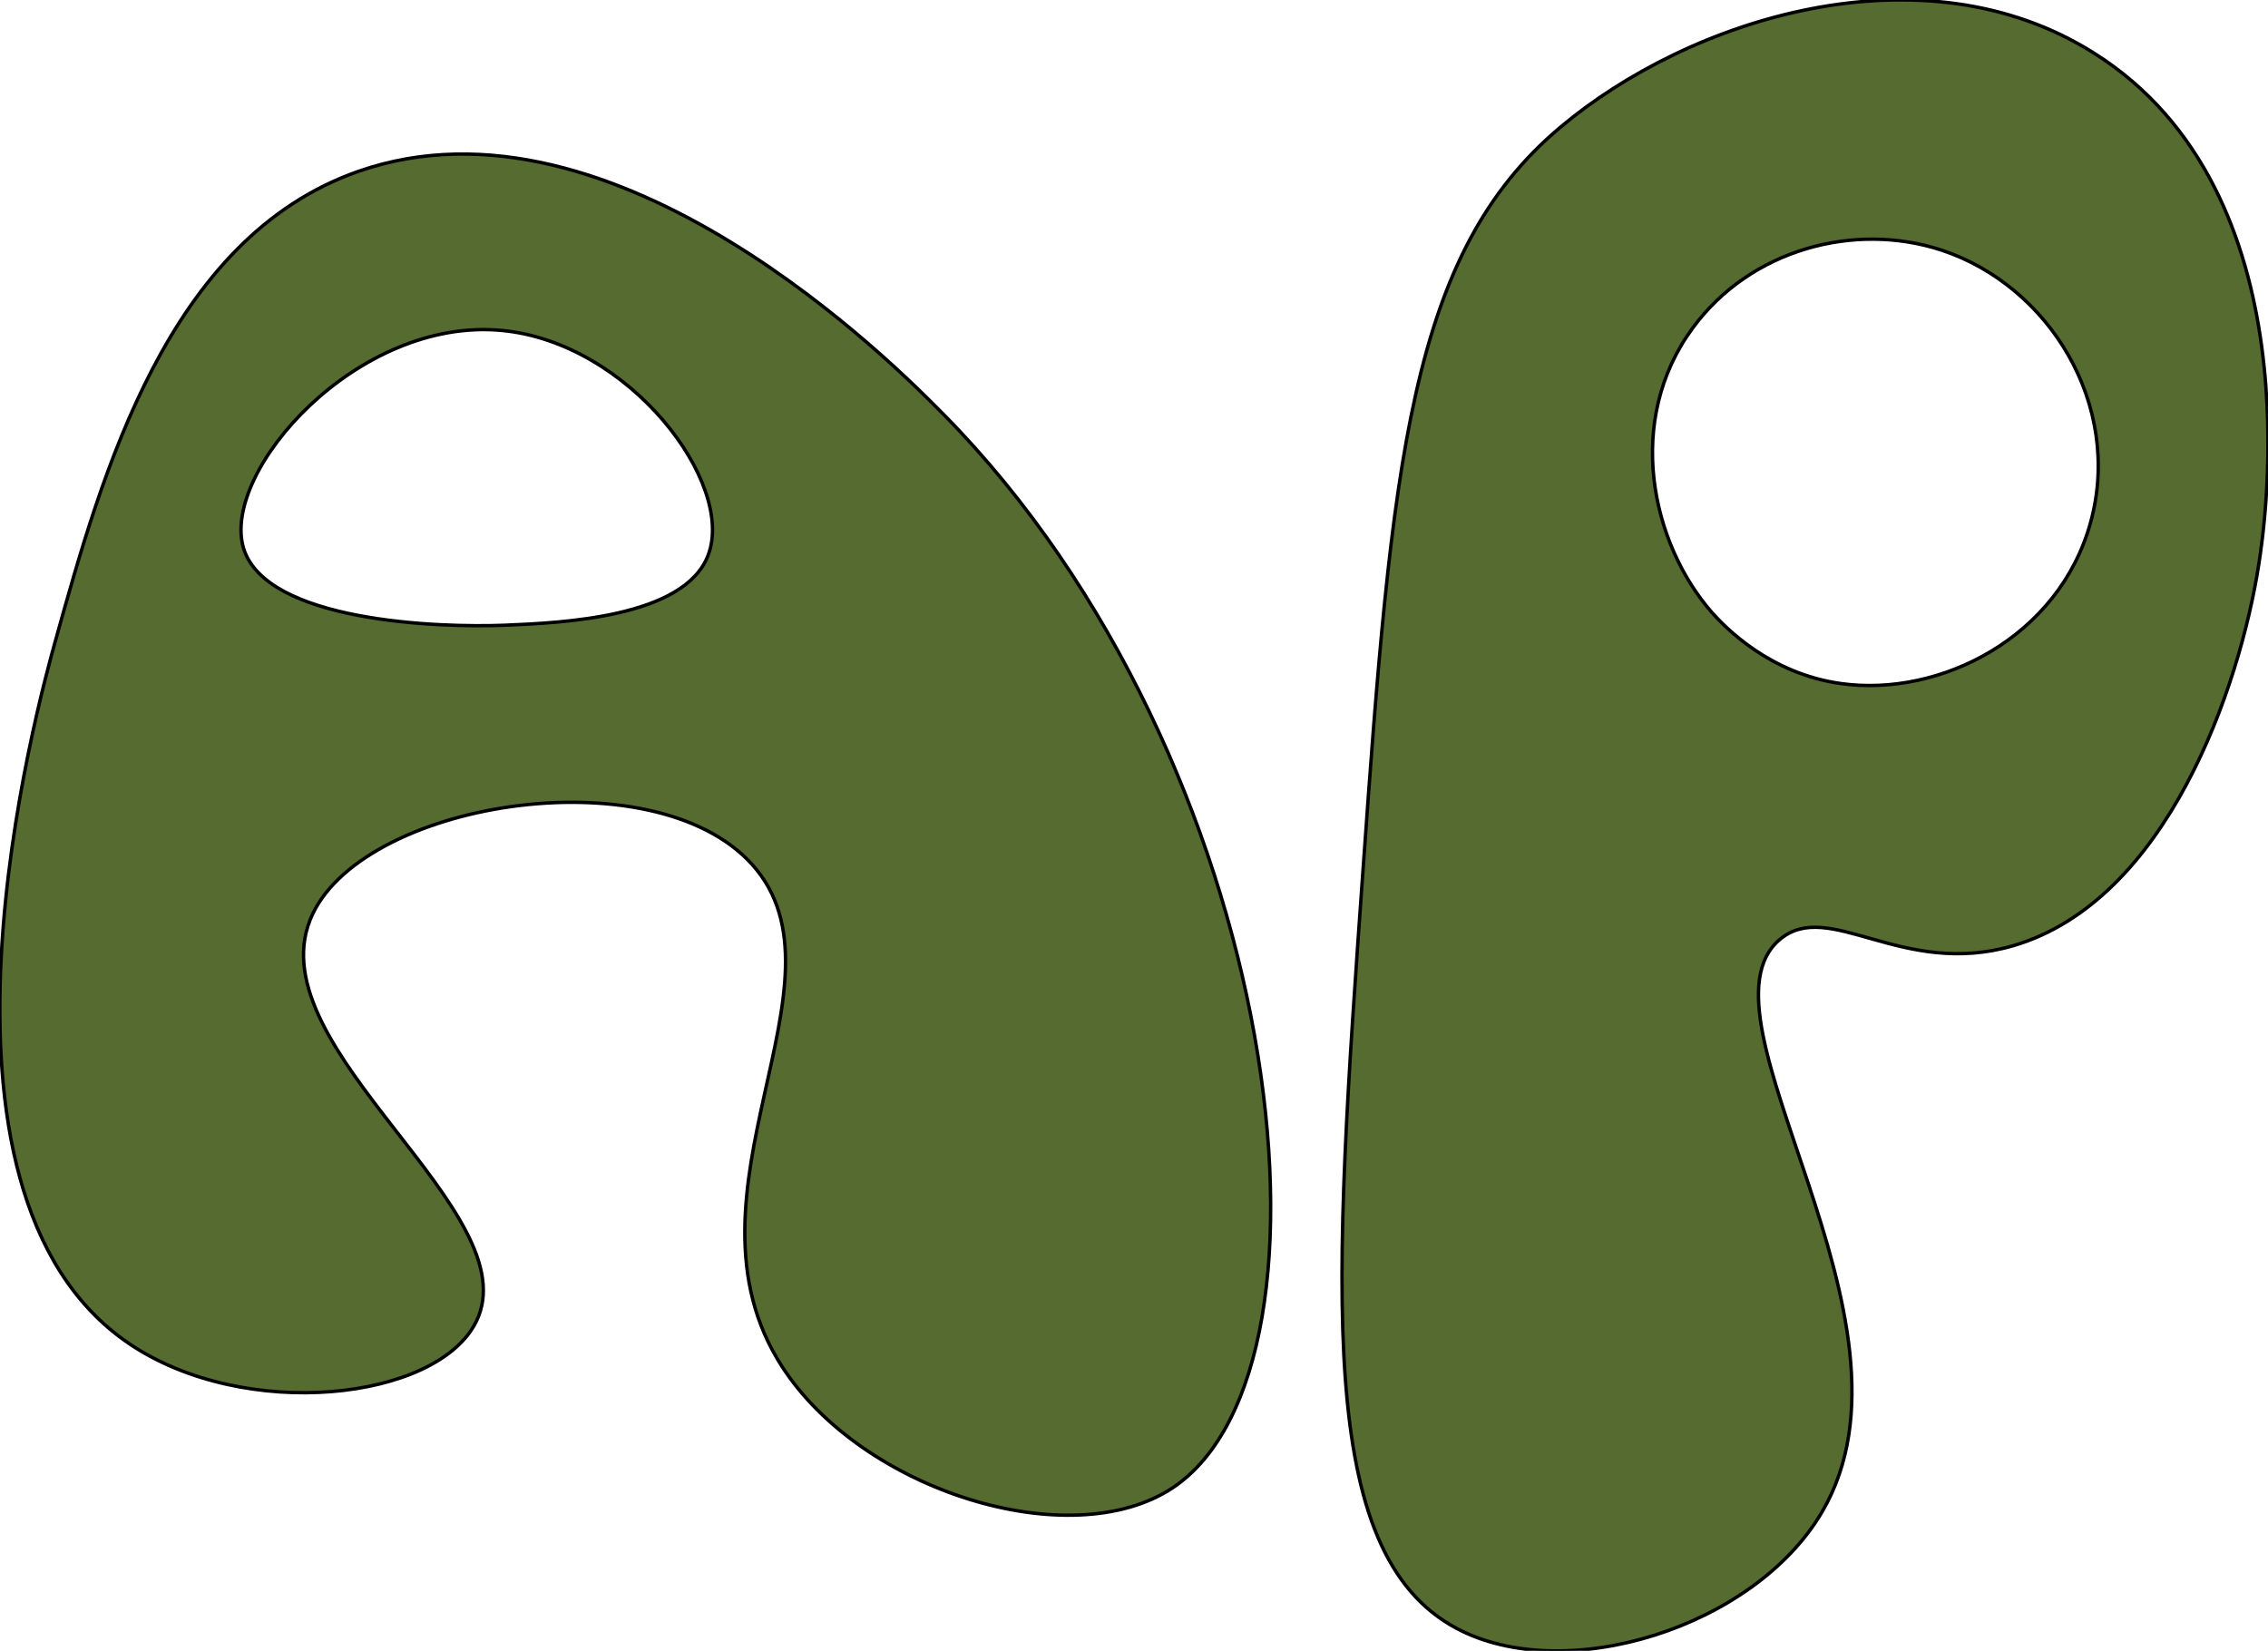 <svg xmlns="http://www.w3.org/2000/svg" viewBox="0 0 667.8 486.1">
    <path fill="#556B2F" stroke="#000" stroke-miterlimit="10"
          d="M16.4 188.4c13.6-48.8 32.9-118.2 89-137.9 75.8-26.6 159.1 58 172.6 71.7 100 101.5 121.2 280 67.3 315.9-30.1 20-91.5.9-115.1-35.8-32.9-51.1 22.2-113.2-8.7-147.7C192.2 222 105 236.2 91.3 270.9c-15.2 38.3 64.9 86 48.9 118.3-11.5 23.2-68 29.5-102.1 6.5-66.8-45.1-26.6-189.7-21.7-207.3zm132.4-4.3c16.4-.7 52.7-2.2 59.7-20.6 8.1-21.2-23.2-62.7-60.8-66.2-42.5-4-82.7 41.5-76 64.1 6.6 21.7 57.4 23.5 77.1 22.7zM616.5 15.6c65.4 41.1 50.3 139.6 48.6 150.5-5.6 36.2-27 99.2-72.4 112.4-32.8 9.5-54.1-14-68.6-1.9-27.5 23.1 45.5 112.1 12.4 168.6-20 34.1-75.7 51.3-107.6 34.3-41.8-22.2-36.4-99.4-27.6-222.9 8.6-120.7 13.7-181.8 58.1-219.1 38-32 106.5-53.8 157.1-21.9zm-74.3 185.7c28.9 4 64.1-13.5 73.4-47.6 9.4-34.5-12.2-69.5-43.8-80-25.7-8.5-56.4-.3-73.4 22.9-20 27.2-12.3 63.2 5.7 83.8 3.7 4.1 16.8 18 38.1 20.9z"/>
</svg>

